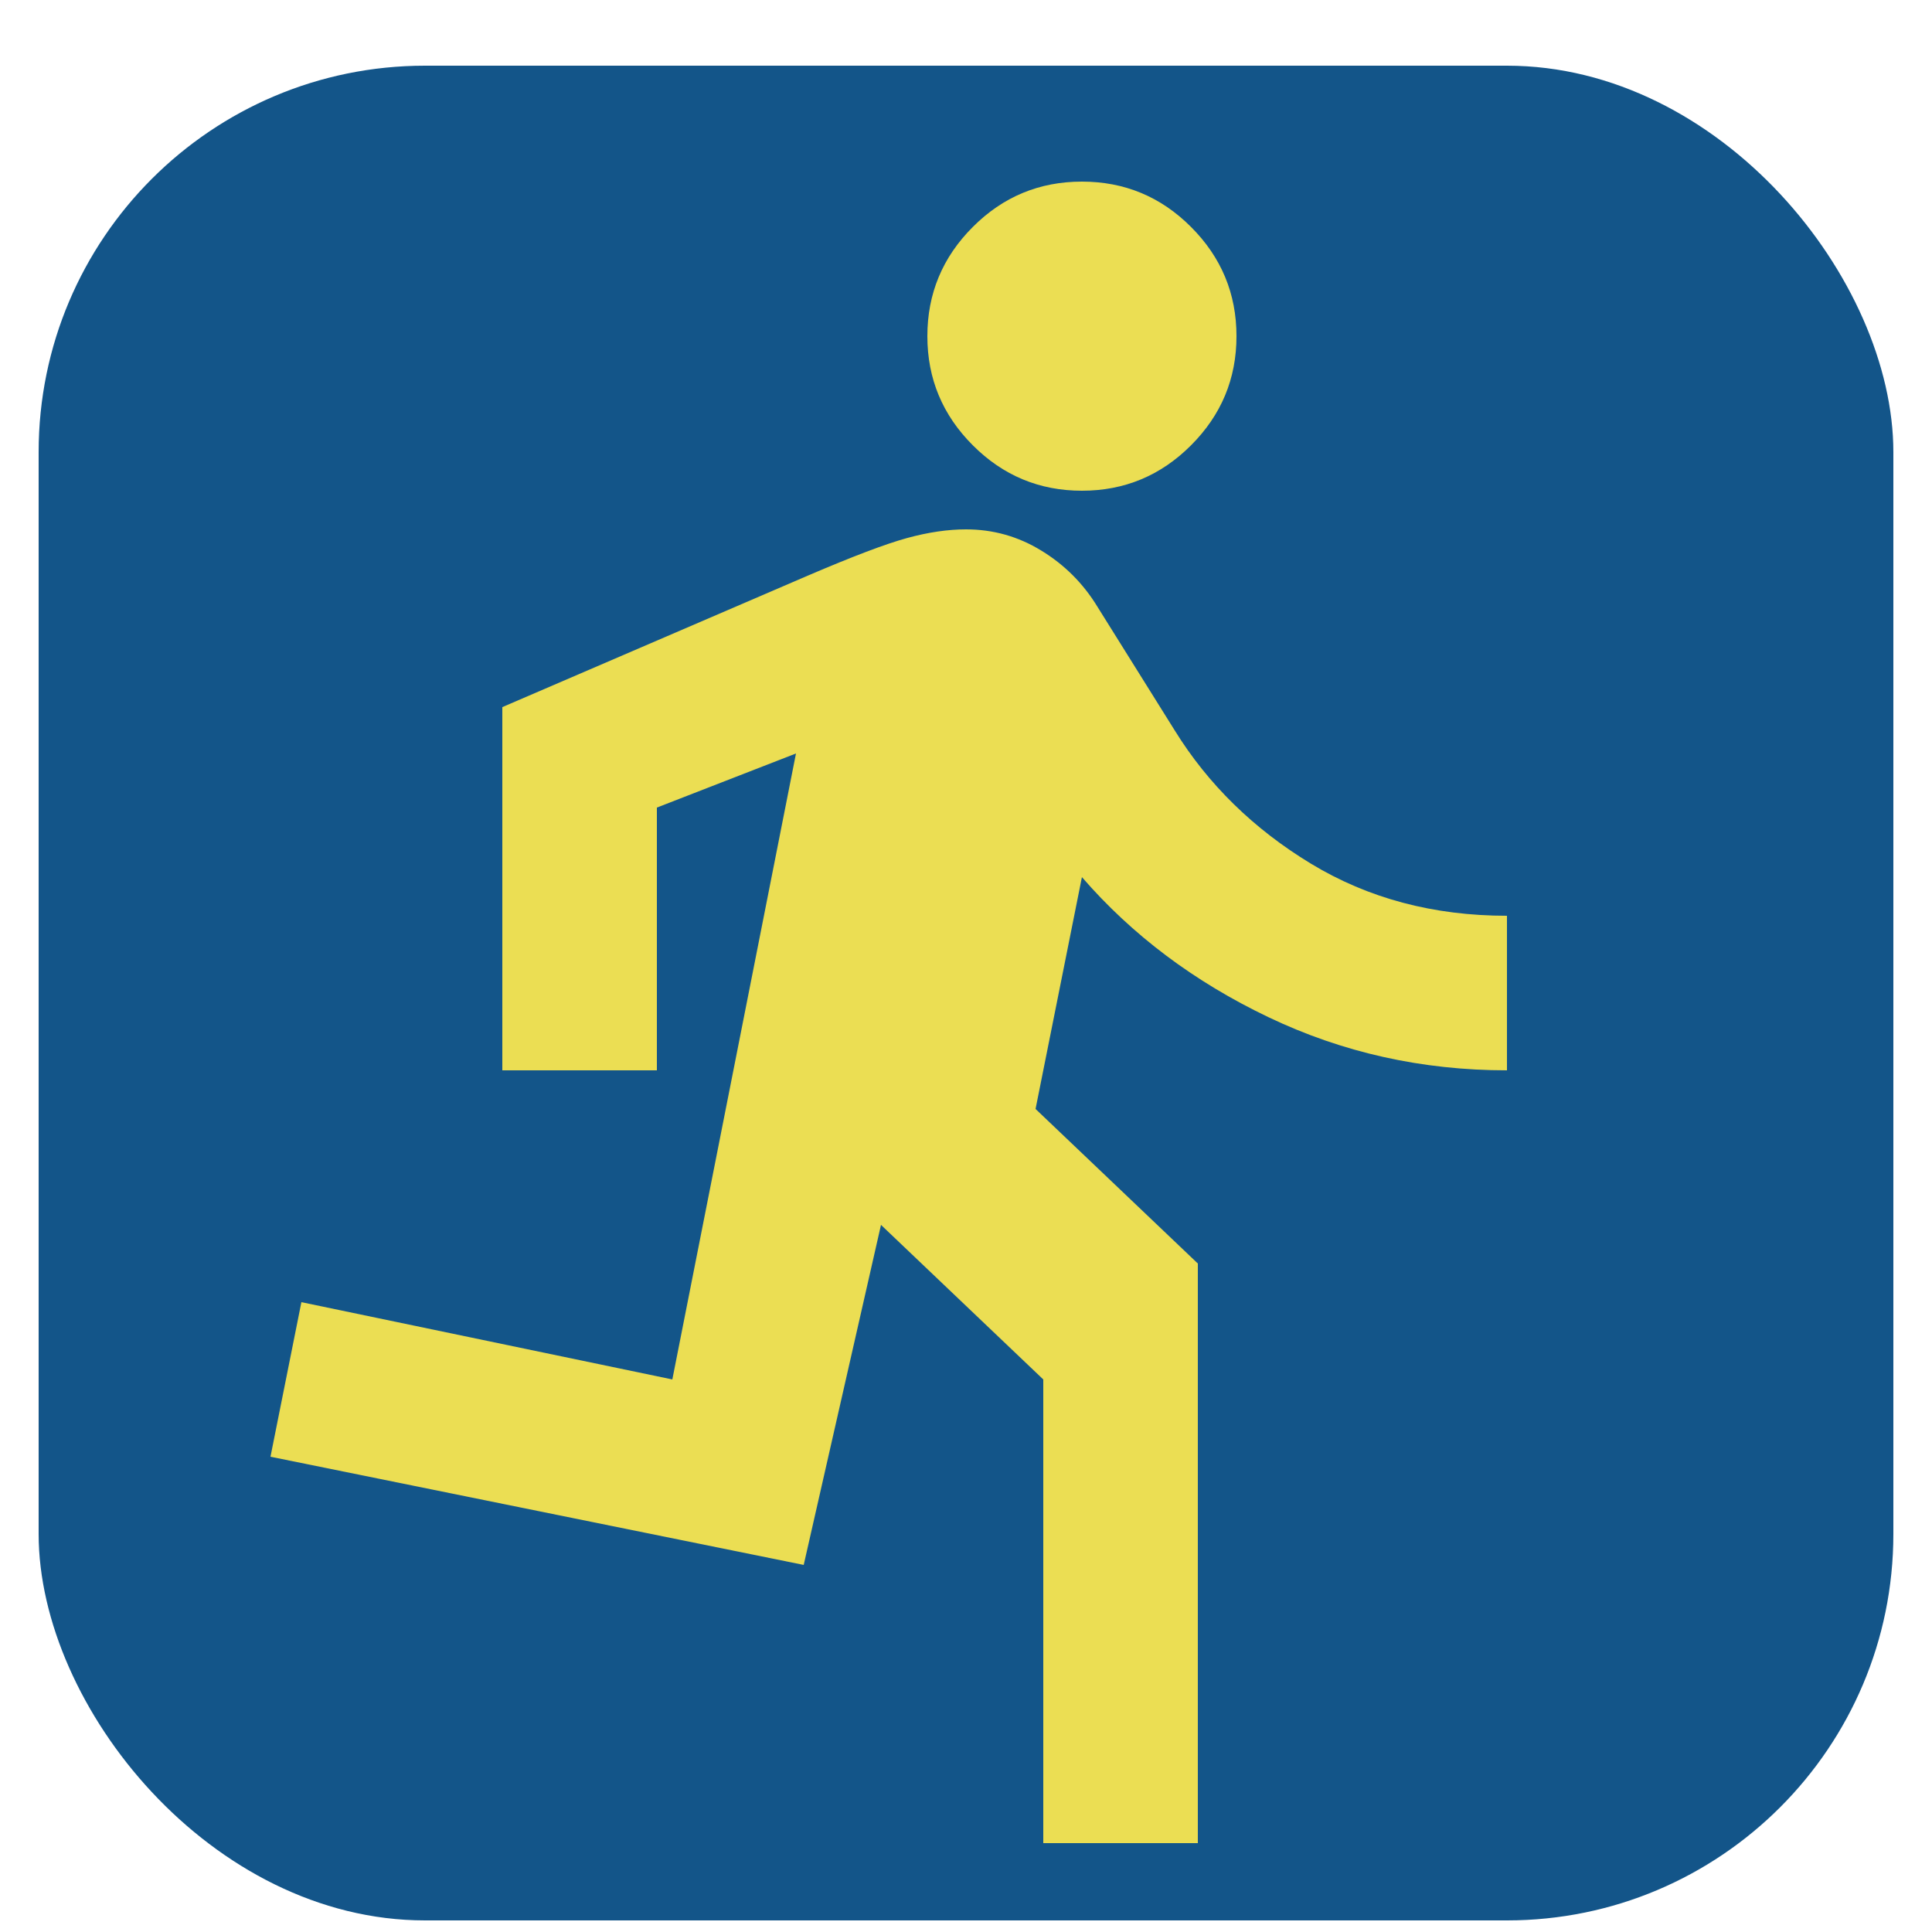 <svg width="25" height="25" viewBox="0 0 25 25" fill="none" xmlns="http://www.w3.org/2000/svg">
<rect x="0.5" y="0.85" width="24" height="24" rx="5" fill="#135589"/>
<path d="M13.5 23.85V17.85L11.4 15.85L10.4 20.25L3.5 18.85L3.9 16.85L8.7 17.85L10.3 9.75L8.5 10.45V13.85H6.5V9.15L10.45 7.45C11.033 7.2 11.463 7.037 11.738 6.962C12.012 6.887 12.267 6.85 12.5 6.85C12.85 6.85 13.175 6.941 13.475 7.125C13.775 7.308 14.017 7.55 14.2 7.85L15.2 9.45C15.633 10.15 16.221 10.725 16.962 11.175C17.704 11.625 18.55 11.85 19.5 11.85V13.85C18.4 13.85 17.371 13.62 16.413 13.162C15.454 12.704 14.65 12.1 14 11.35L13.4 14.35L15.5 16.35V23.85H13.5ZM14 6.35C13.45 6.35 12.979 6.154 12.588 5.762C12.196 5.37 12 4.9 12 4.35C12 3.8 12.196 3.329 12.588 2.937C12.979 2.545 13.45 2.35 14 2.35C14.55 2.35 15.021 2.545 15.412 2.937C15.804 3.329 16 3.8 16 4.35C16 4.9 15.804 5.37 15.412 5.762C15.021 6.154 14.55 6.35 14 6.35Z" fill="#EBDE53"/>
</svg>
